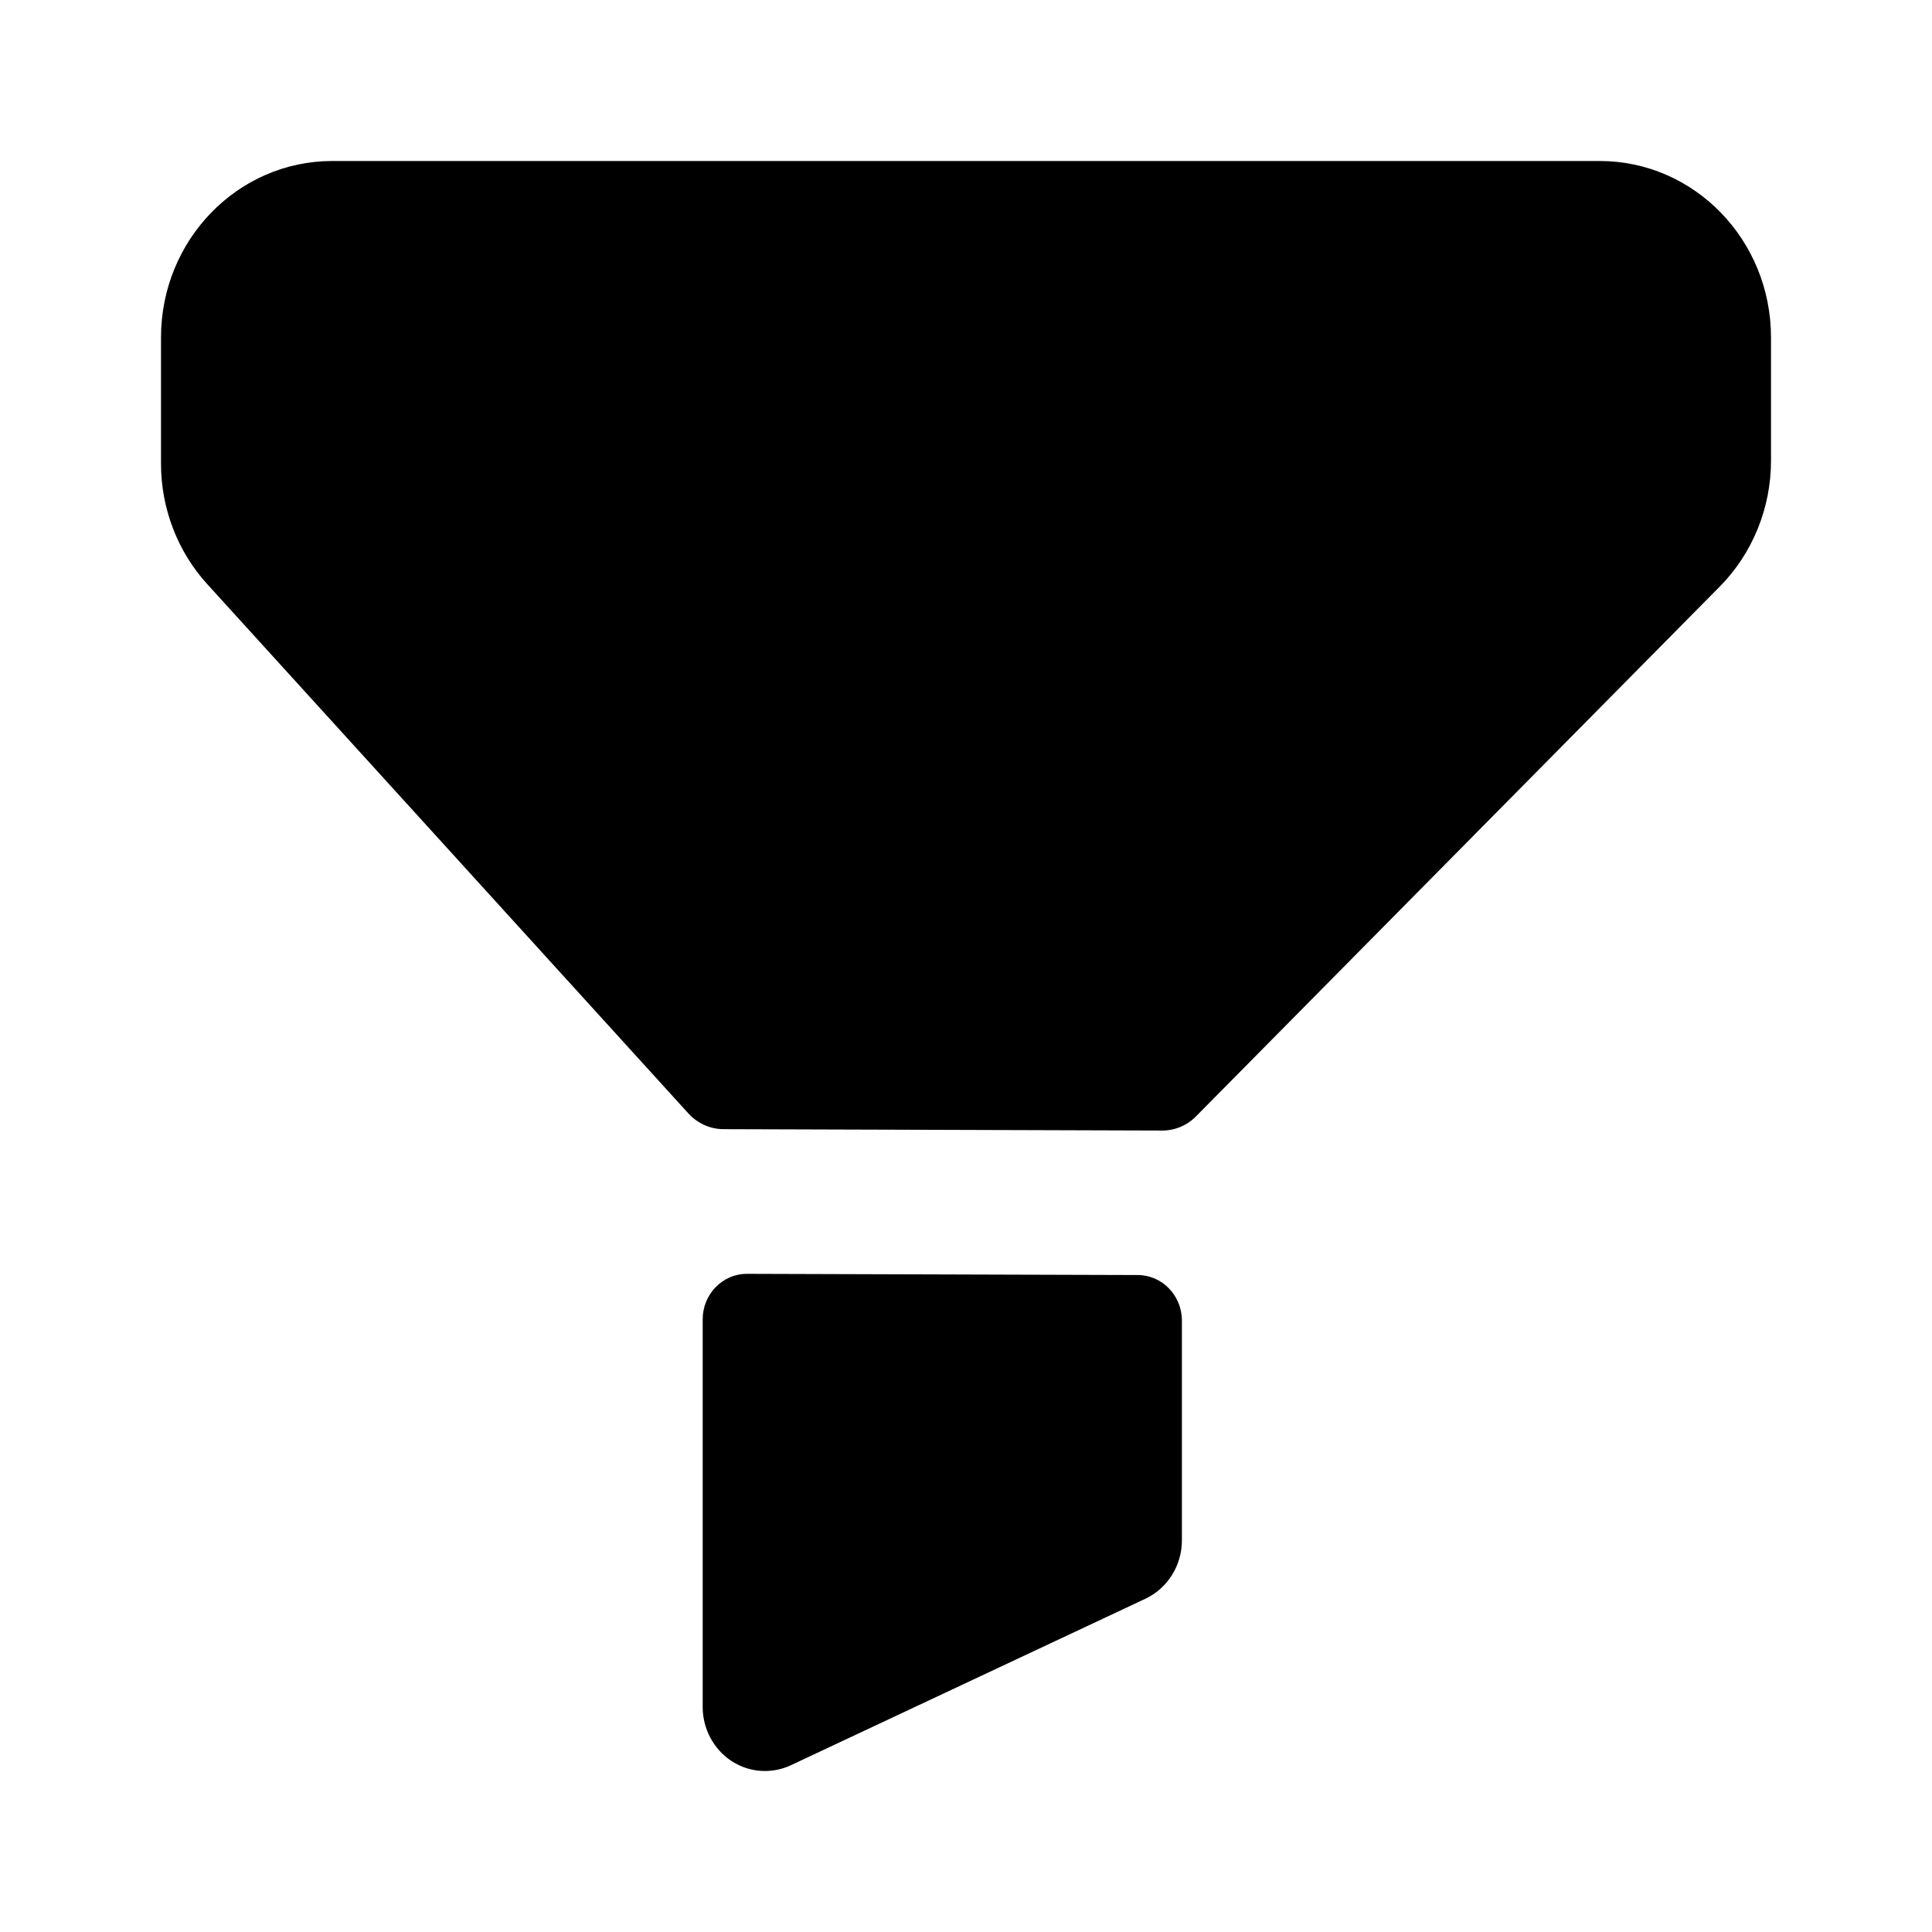 <?xml version="1.0" encoding="UTF-8"?>
<svg width="24px"  height="24px"  viewBox="0 0 24 24" version="1.1" xmlns="http://www.w3.org/2000/svg" xmlns:xlink="http://www.w3.org/1999/xlink">
    <title>Iconly/Bold/Filter 2</title>
    <g id="Iconly/Bold/Filter-2" stroke="none" stroke-width="1" fill="none" fill-rule="evenodd">
        <g id="Filter-2" transform="translate(2, 2)" fill="#000000"  fill-rule="nonzero">
            <path d="M7.28,13.824 L12.135,13.839 C12.437,13.84 12.682,14.094 12.682,14.404 L12.682,14.404 L12.682,17.135 C12.682,17.447 12.505,17.729 12.229,17.86 L12.229,17.86 L7.823,19.929 C7.72,19.977 7.611,20 7.501,20 C7.356,20 7.211,19.958 7.084,19.874 C6.863,19.727 6.729,19.475 6.729,19.205 L6.729,19.205 L6.729,14.389 C6.729,14.077 6.976,13.823 7.28,13.824 L7.28,13.824 Z M17.872,3.55271368e-15 C19.048,3.55271368e-15 20,0.981 20,2.192 L20,2.192 L20,3.724 C20,4.311 19.77,4.876 19.363,5.287 L19.363,5.287 L12.858,11.867 C12.745,11.982 12.593,12.045 12.436,12.044 L12.436,12.044 L6.989,12.027 C6.823,12.027 6.666,11.956 6.552,11.832 L6.552,11.832 L0.575,5.257 C0.205,4.851 -2.13162821e-14,4.315 -2.13162821e-14,3.758 L-2.13162821e-14,3.758 L-2.13162821e-14,2.193 C-2.13162821e-14,0.982 0.952,3.55271368e-15 2.128,3.55271368e-15 L2.128,3.55271368e-15 Z"></path>
        </g>
    </g>
</svg>